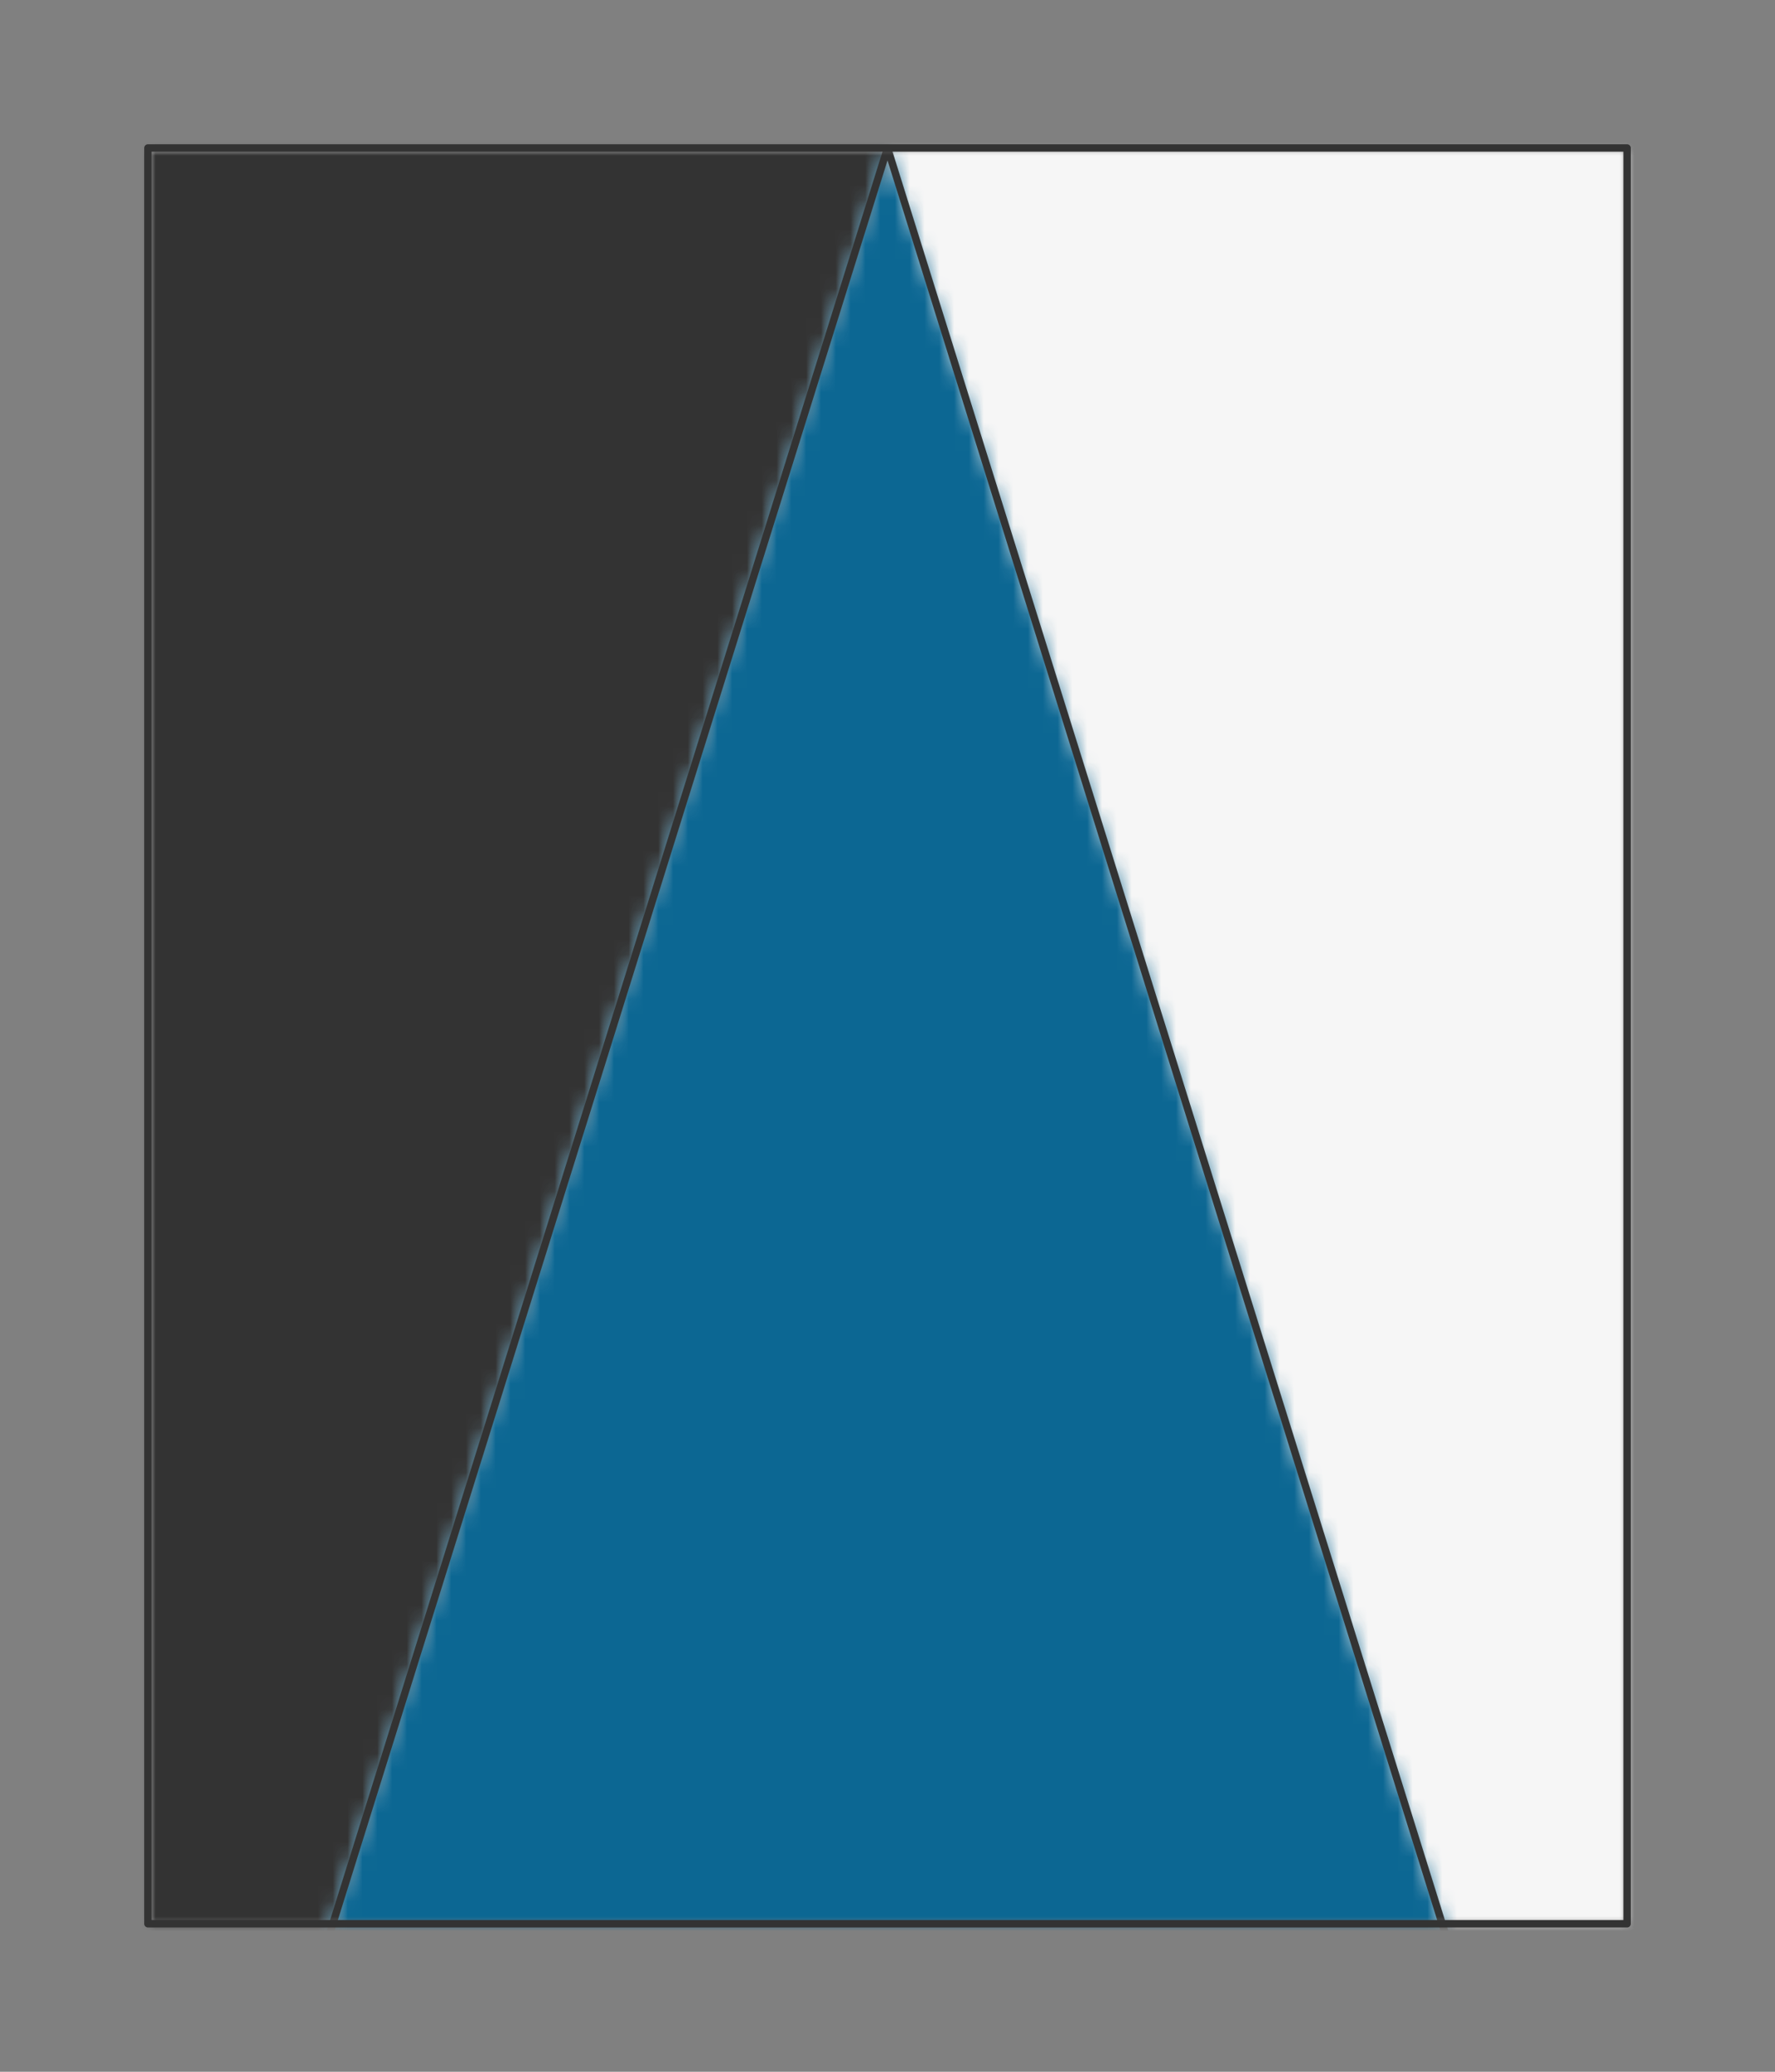 <?xml version="1.0" encoding="UTF-8" standalone="no"?>
<svg xmlns="http://www.w3.org/2000/svg" preserveAspectRatio="xMidYMin slice" viewBox="-10 -10 120 140"><rect x="-10" y="-10" width="120" height="140" fill="#808080" stroke="none"/><defs><mask id="a"><path fill="#fff" fill-rule="evenodd" d="M0 0h100v120H0z" clip-rule="evenodd"/></mask></defs><g mask="url(#a)"><path fill="#f0f0f0" fill-rule="evenodd" d="M0 0h100v120H0z"/><defs><mask id="b"><path fill="#fff" fill-rule="evenodd" stroke="#fff" stroke-width=".1" d="m50 0 46.448 148.634 232.054 442.814A600 600 0 0 0 50-540z" clip-rule="evenodd"/></mask></defs><g mask="url(#b)"><path fill="#f6f6f6" d="M-1000-1000h2000v2000h-2000z"/></g><defs><mask id="c"><path fill="#fff" fill-rule="evenodd" stroke="#fff" stroke-width=".1" d="M3.552 148.634 50 0v-540A600 600 0 0 0-228.502 591.448z" clip-rule="evenodd"/></mask></defs><g mask="url(#c)"><path fill="#333" d="M-1000-1000h2000v2000h-2000z"/></g><defs><mask id="d"><path fill="#fff" fill-rule="evenodd" d="M3.552 148.634 50 0l46.448 148.634 232.054 442.814a600 600 0 0 1-557.004 0z" clip-rule="evenodd"/></mask></defs><g mask="url(#d)"><path fill="#0c6793" d="M-1000-1000h2000v2000h-2000z"/></g><path fill="none" stroke="#333" stroke-linecap="round" stroke-linejoin="round" stroke-width=".5" d="M3.552 148.634 50 0m0 0 46.448 148.634"/></g><path fill="none" stroke="#333" stroke-linecap="round" stroke-linejoin="round" stroke-width=".5" d="M0 0h100v120H0z"/></svg>